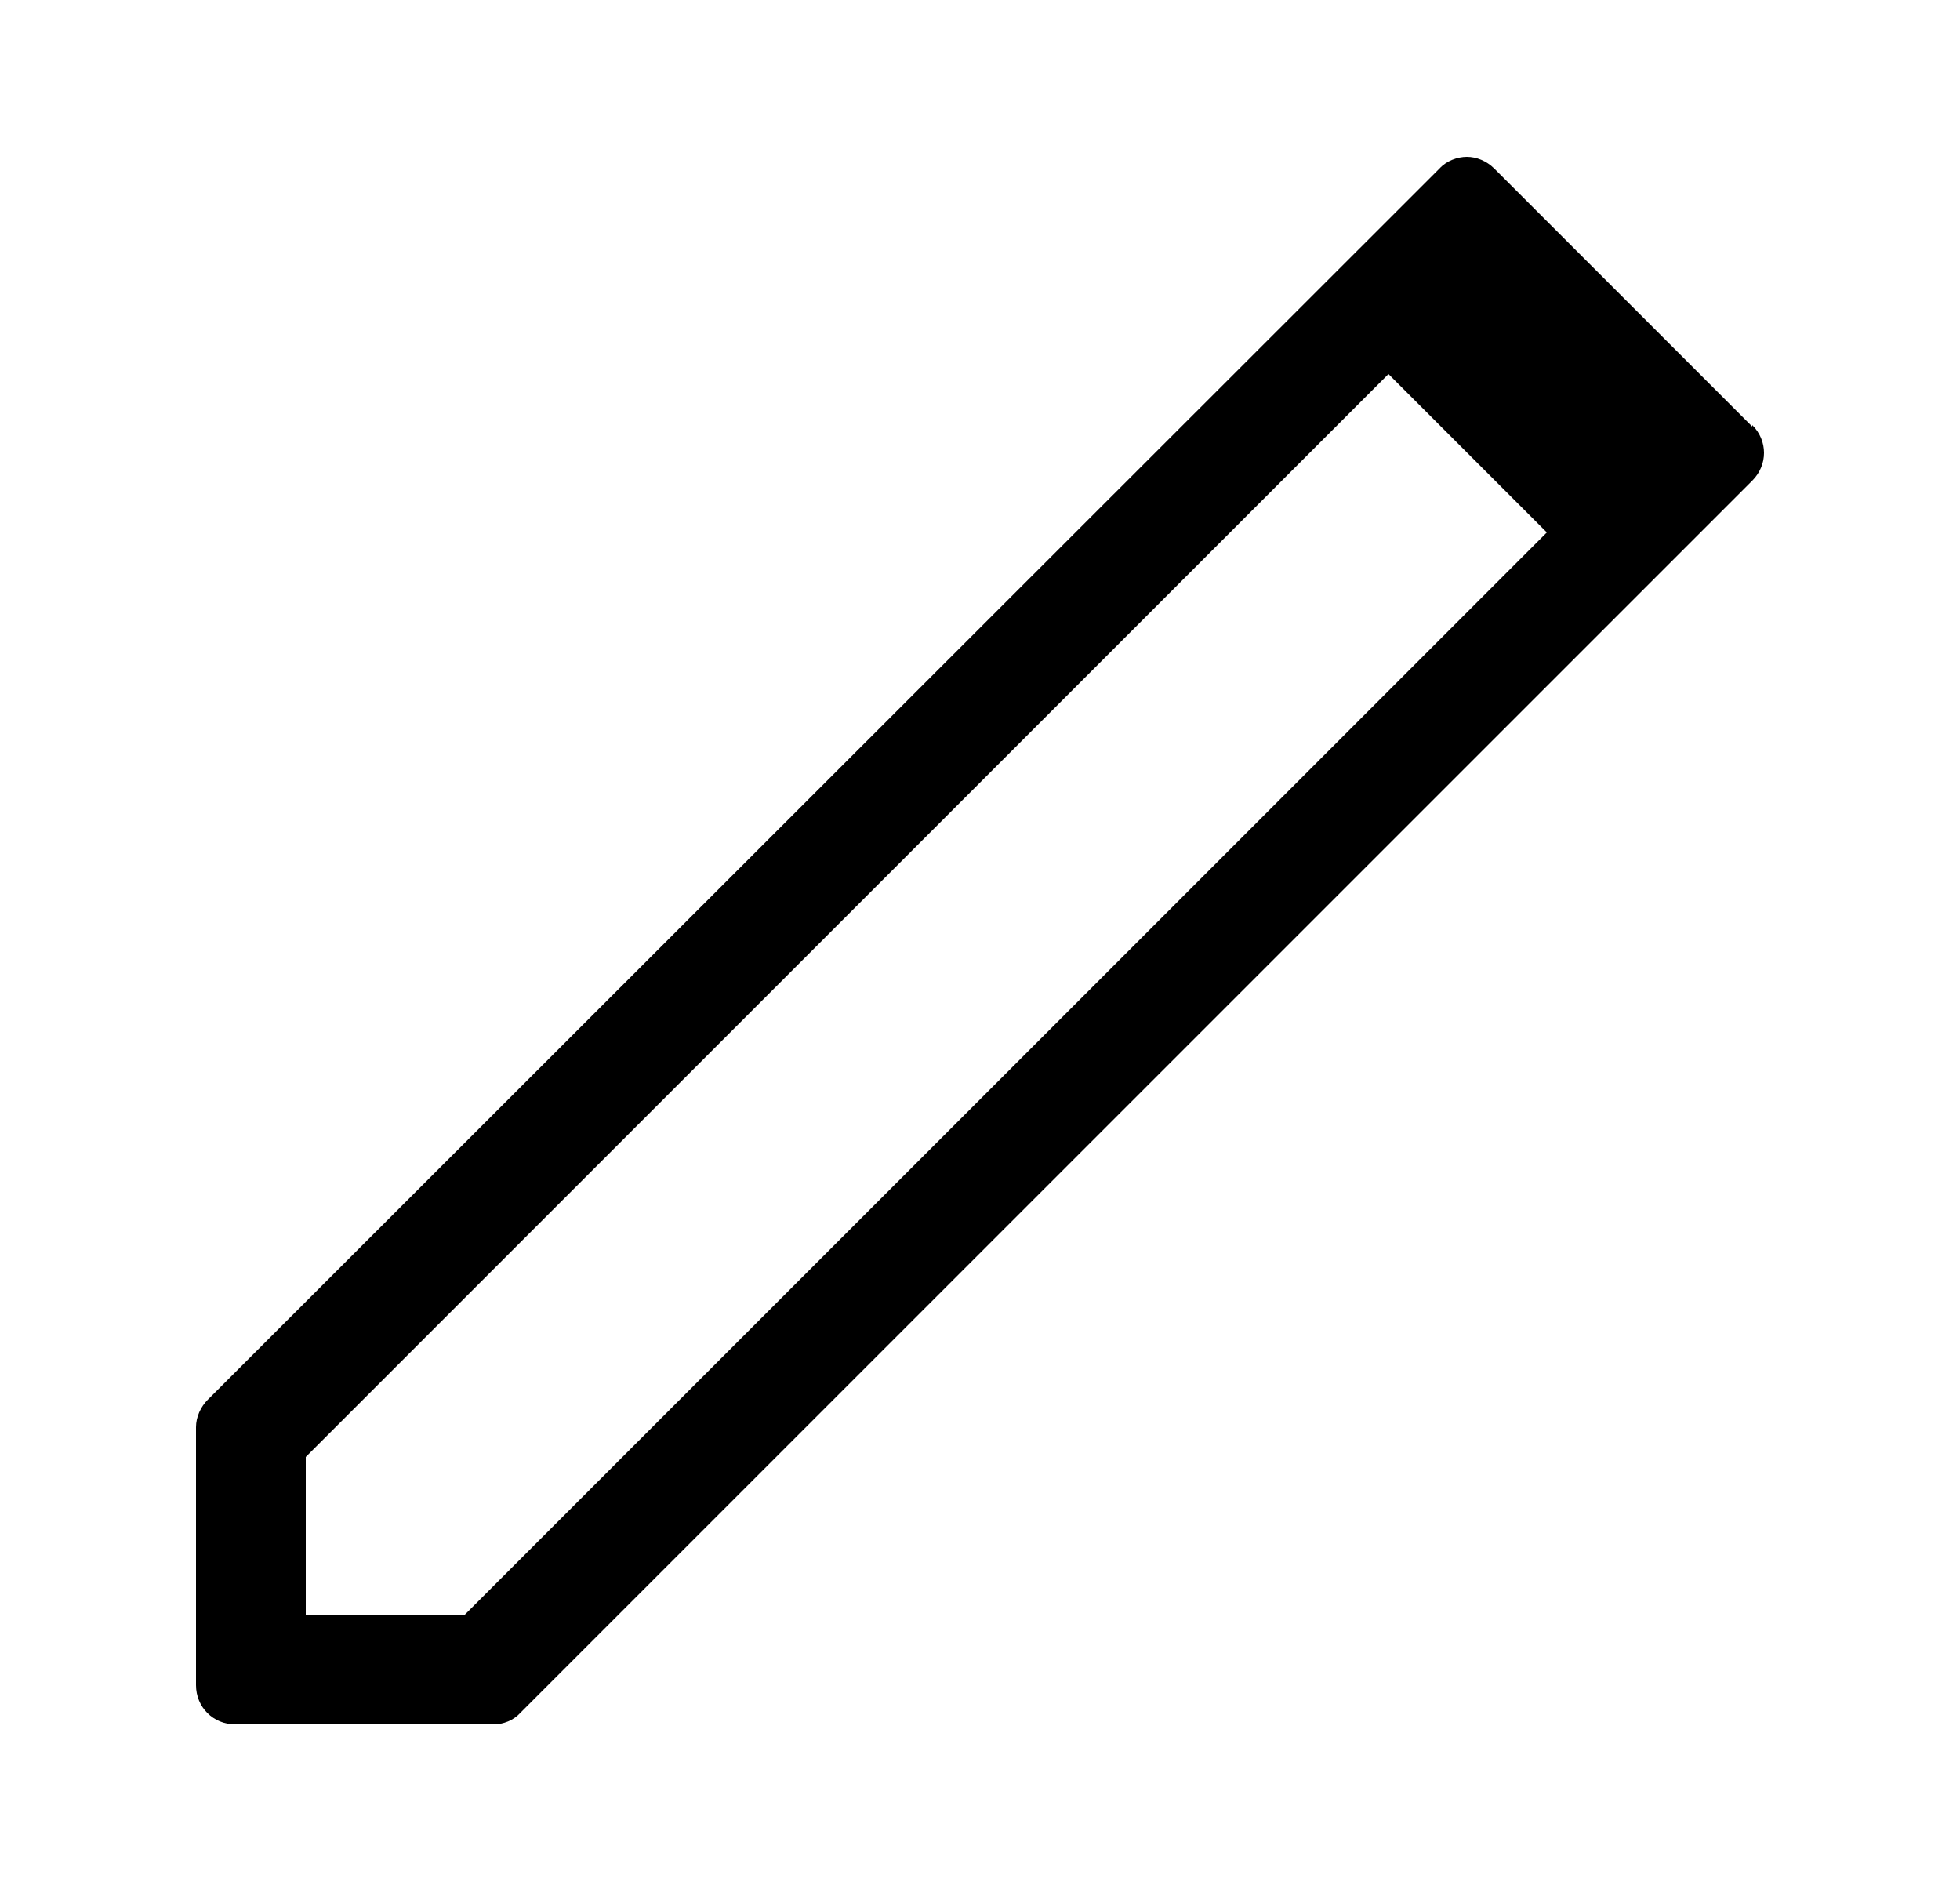<svg width="25" height="24" viewBox="0 0 25 24" fill="none" xmlns="http://www.w3.org/2000/svg">
<path d="M22.35 5.44L19.06 2.15C18.96 2.05 18.83 2 18.71 2C18.59 2 18.45 2.05 18.36 2.15L2.65 17.85C2.56 17.94 2.5 18.07 2.5 18.2V21.49C2.5 21.77 2.72 21.99 3 21.99H6.29C6.42 21.99 6.55 21.94 6.64 21.84L22.35 6.13C22.55 5.93 22.55 5.62 22.35 5.42V5.44ZM5.92 20.6H3.9V18.58L17.71 4.77L19.73 6.79L5.92 20.6Z" fill="black"/>
</svg>

